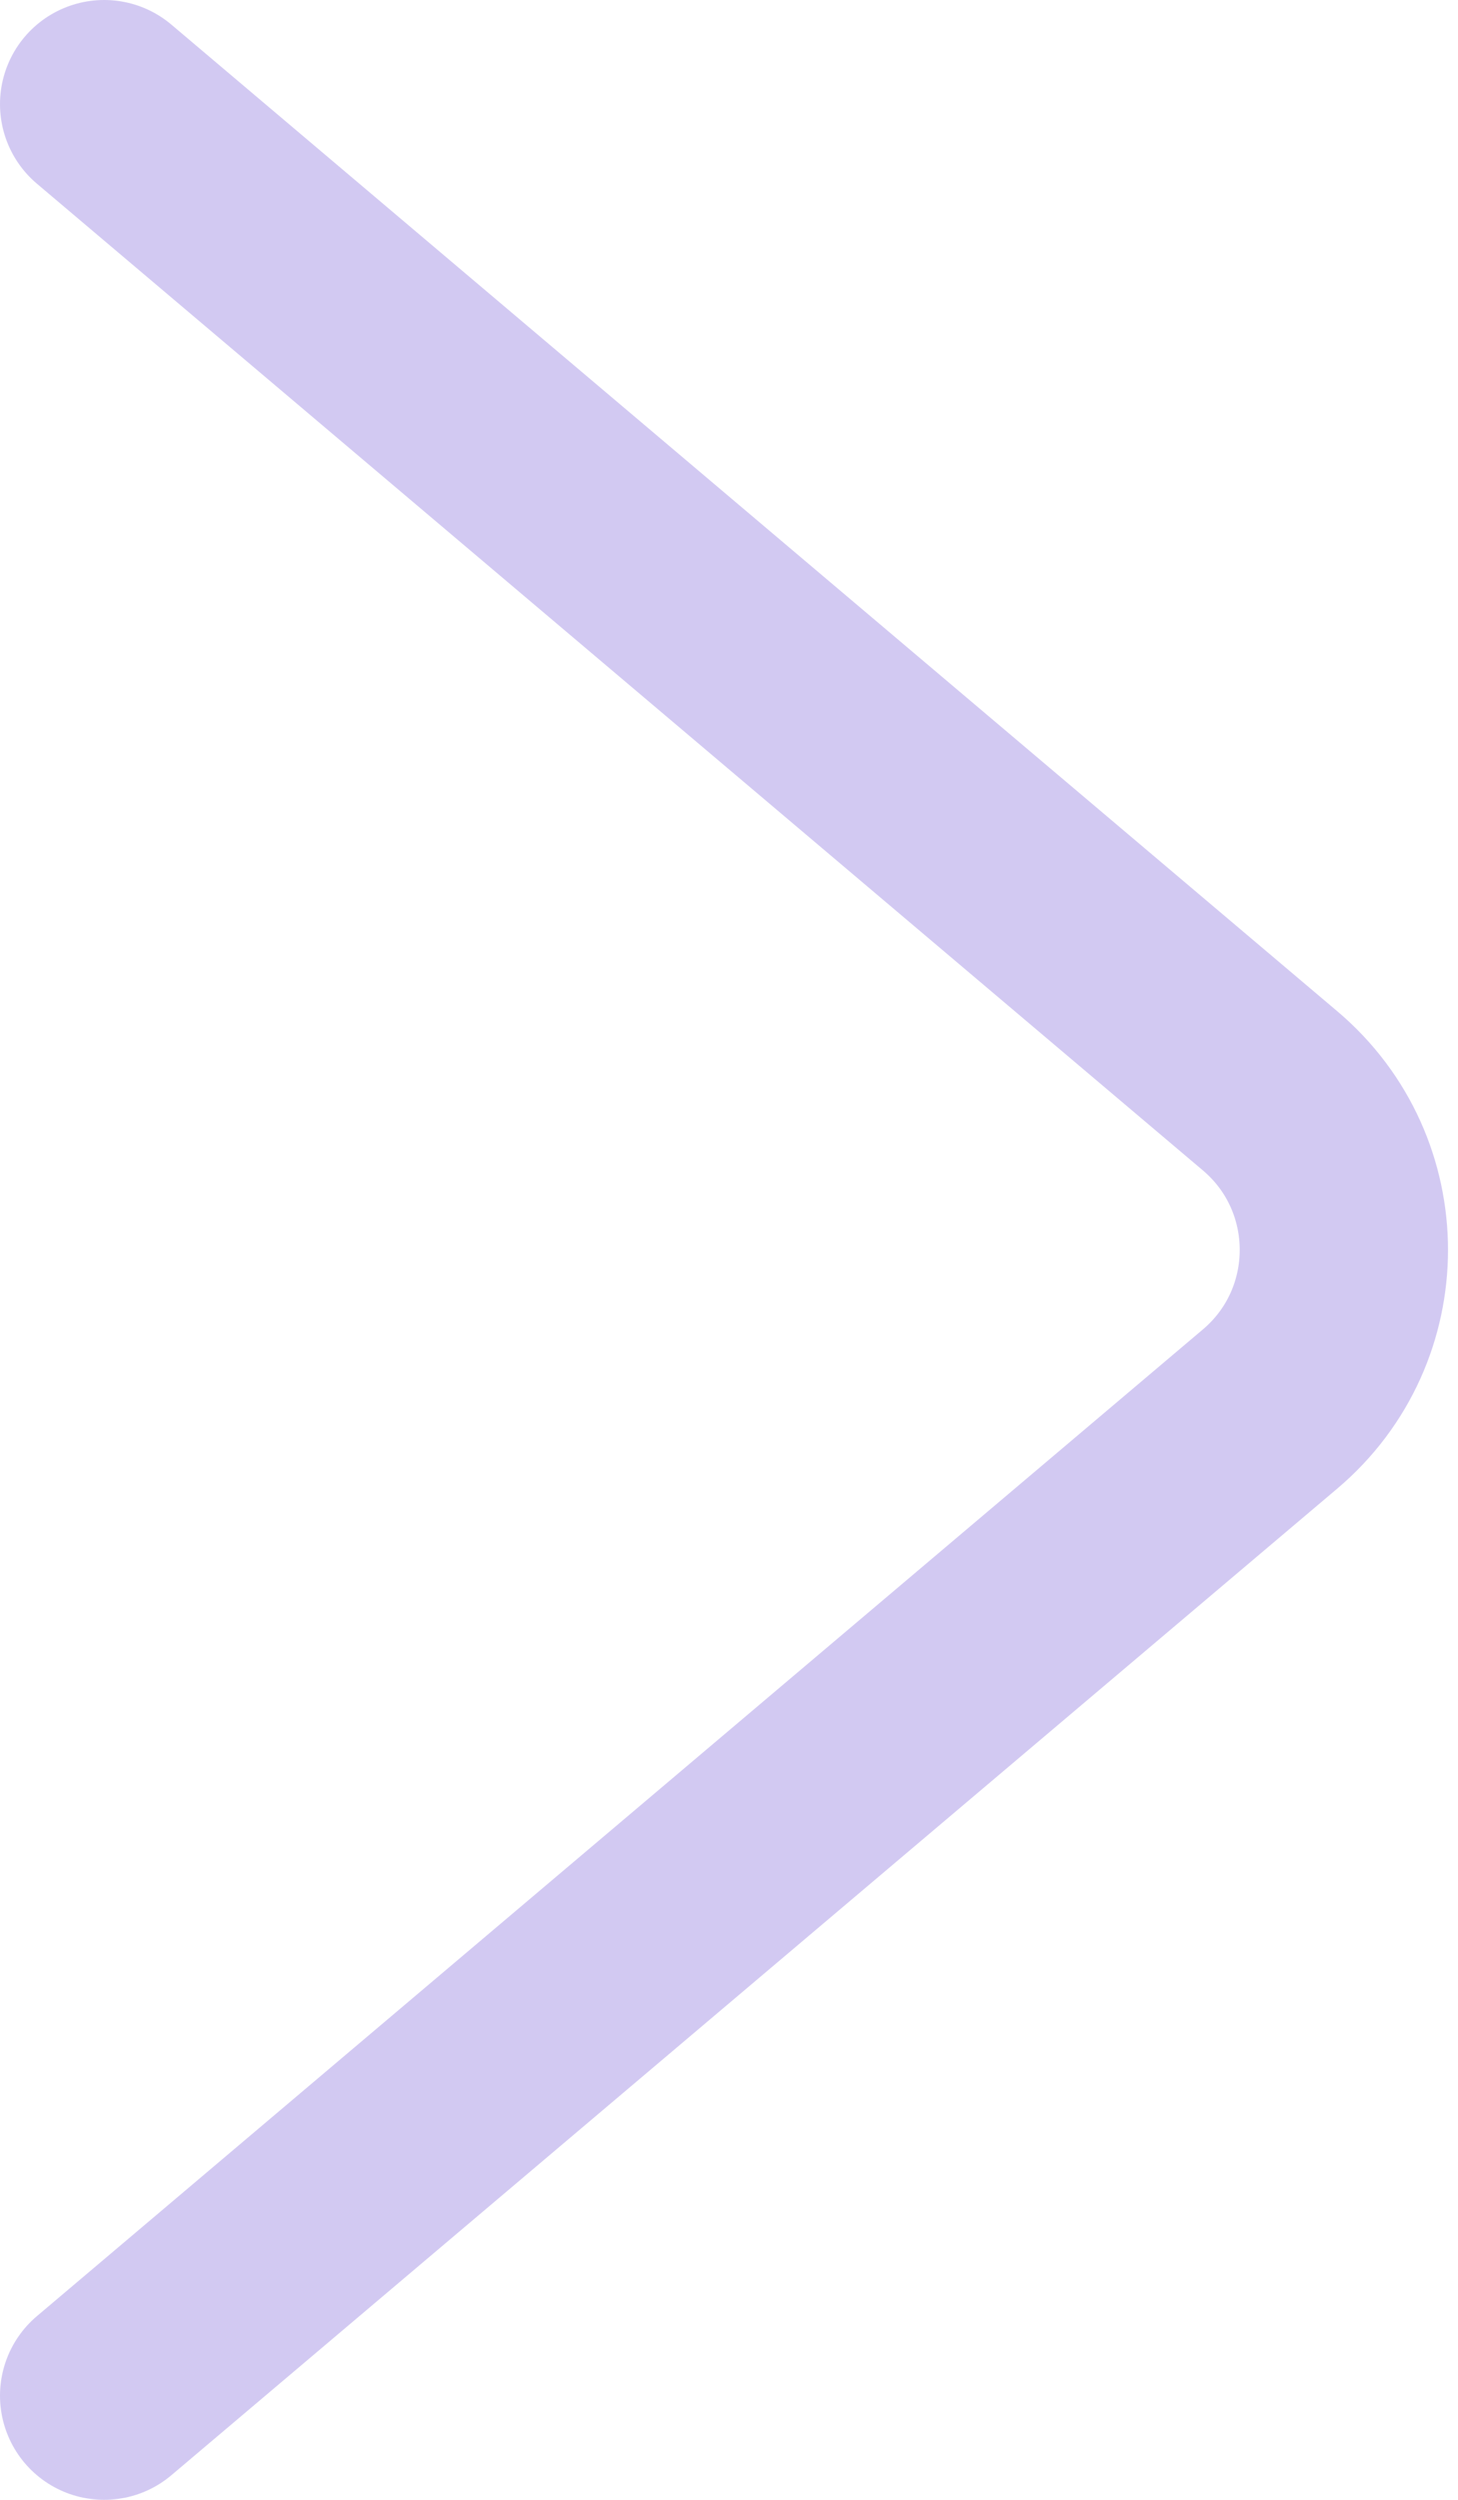 <svg width="14" height="24" viewBox="0 0 14 24" fill="none" xmlns="http://www.w3.org/2000/svg">
<path d="M1 23L12.196 13.527C13.14 12.728 13.14 11.272 12.196 10.473L1 1" stroke="#D2C9F2" stroke-width="2" stroke-linecap="round"/>
</svg>
